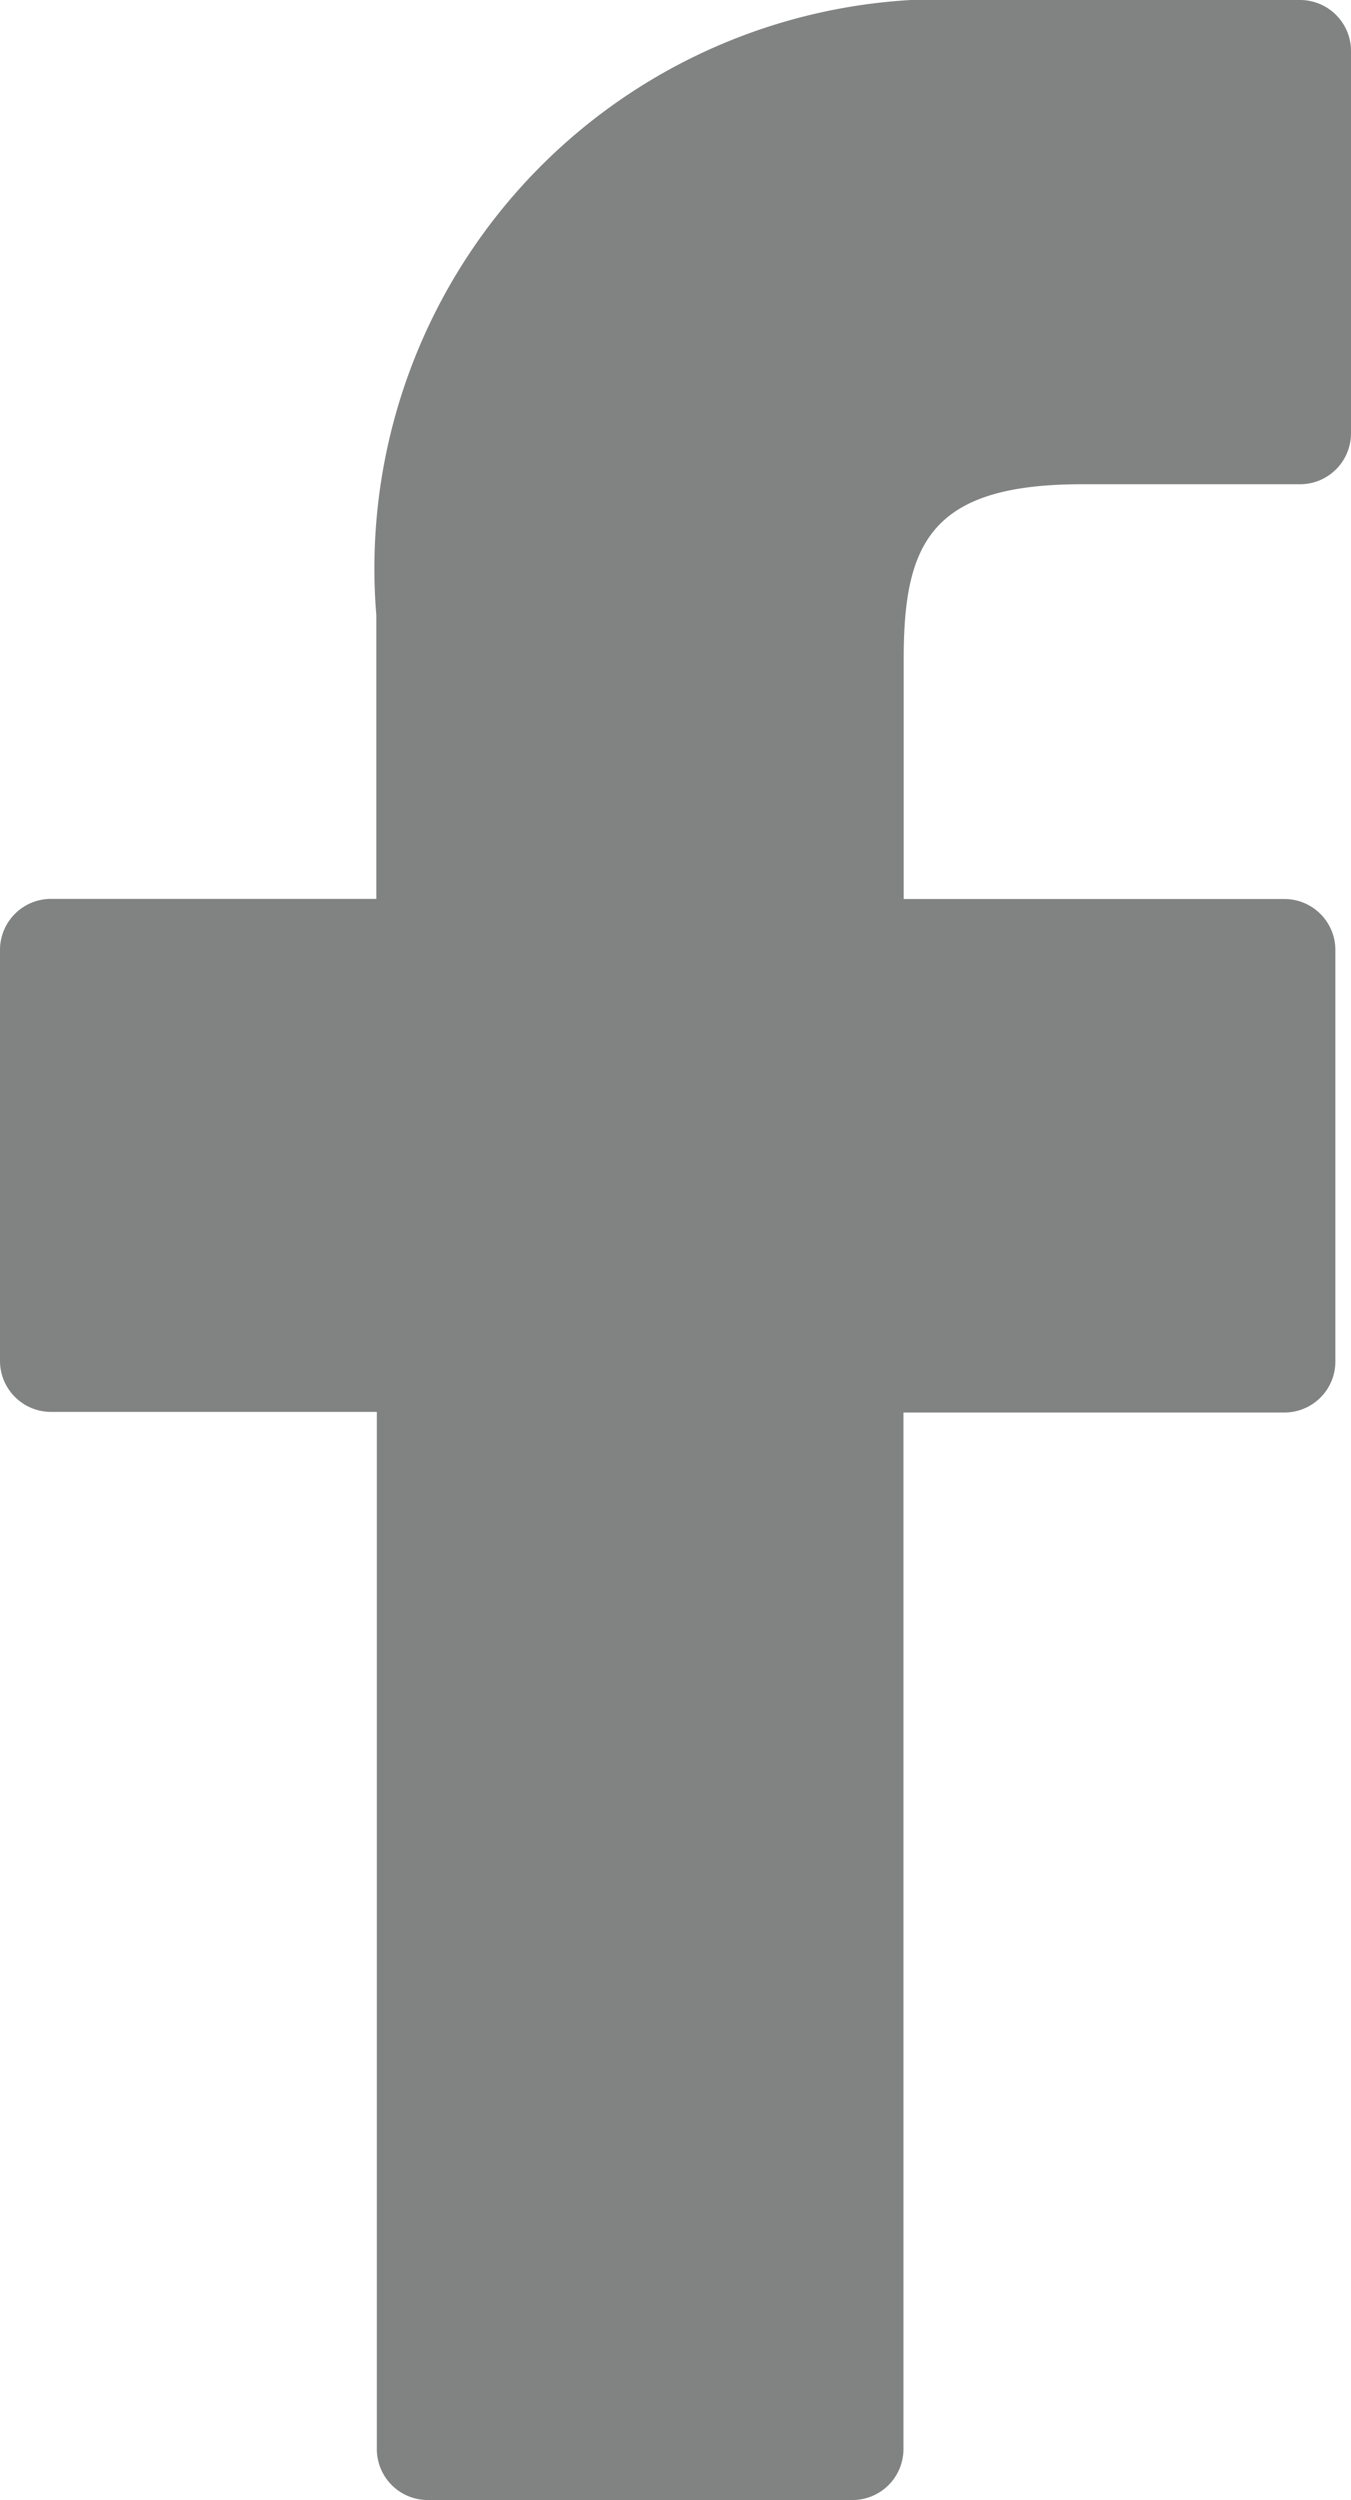 <svg xmlns="http://www.w3.org/2000/svg" viewBox="2774.63 7225.5 10.813 20"><path d="M2785.036 7225.5h-2.594a4.555 4.555 0 0 0-4.8 4.922v2.269h-2.604a.408.408 0 0 0-.408.408v3.288a.408.408 0 0 0 .408.408h2.608v8.3a.408.408 0 0 0 .407.405h3.4a.408.408 0 0 0 .408-.408v-8.292h3.049a.408.408 0 0 0 .408-.408v-3.292a.408.408 0 0 0-.408-.408h-3.047v-1.924c0-.925.22-1.394 1.425-1.394h1.747a.408.408 0 0 0 .408-.408v-3.054a.408.408 0 0 0-.407-.412z" fill="#818282"/></svg>
